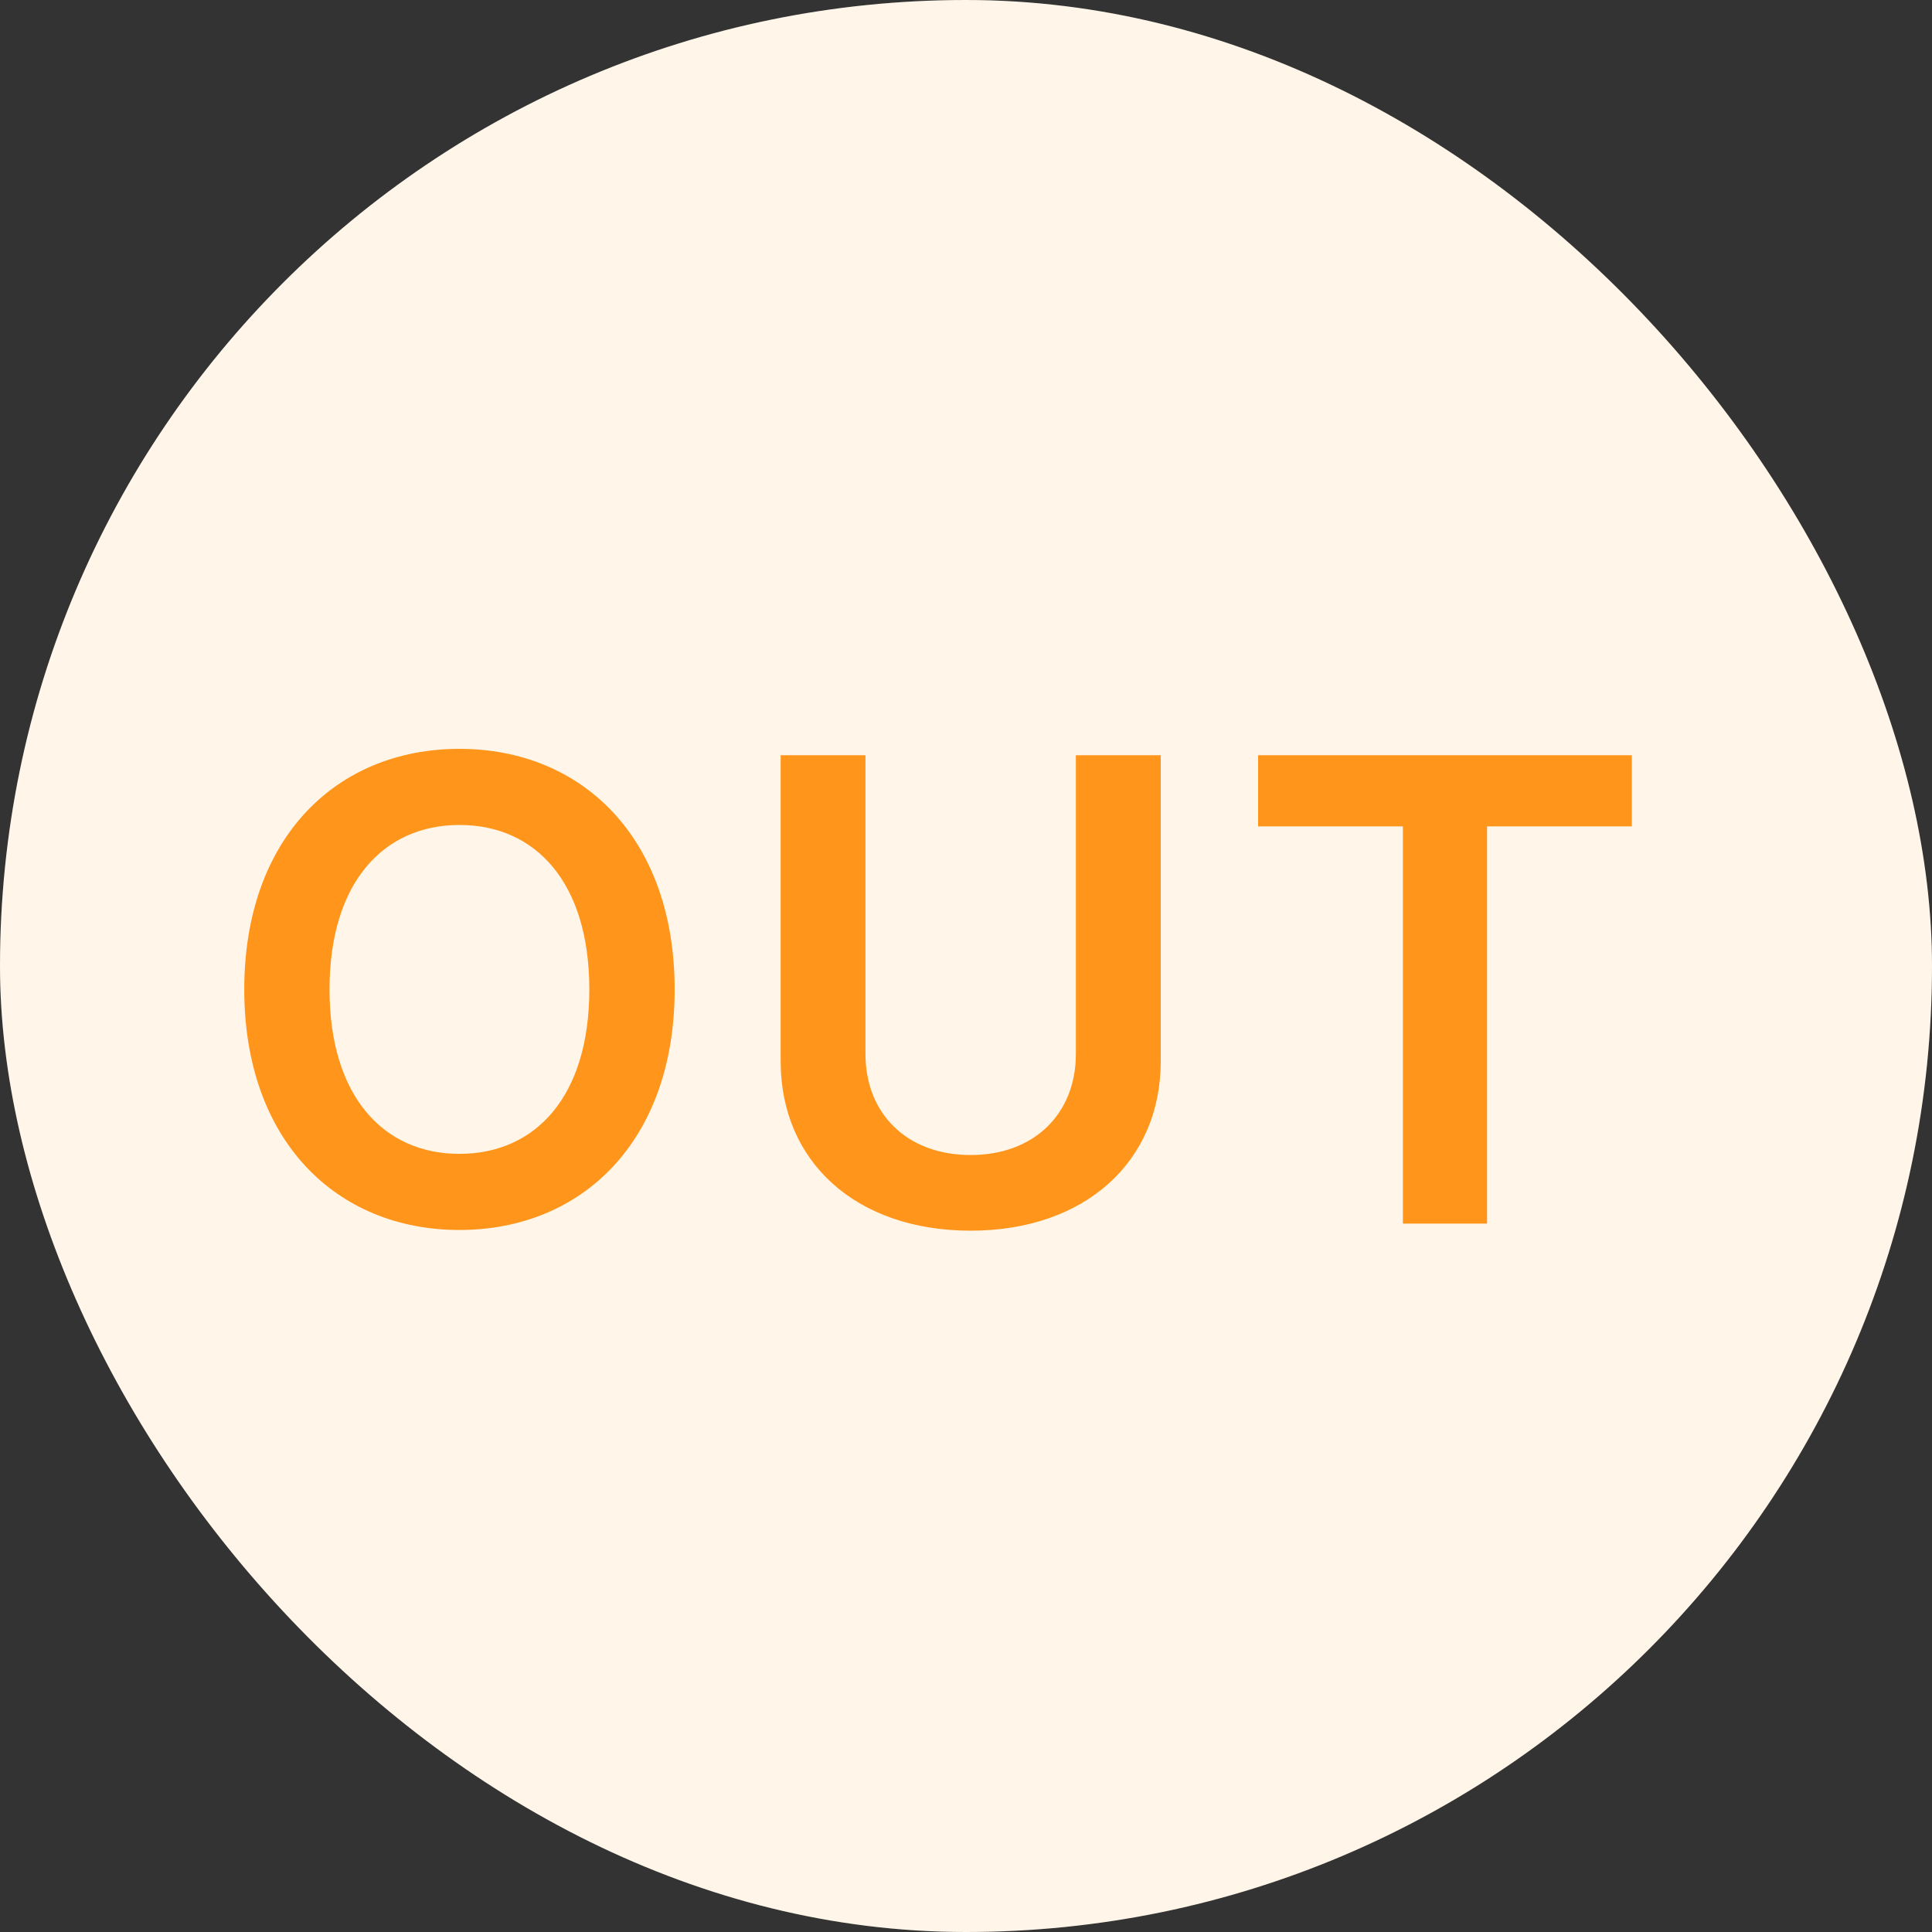 <svg width="30" height="30" viewBox="0 0 30 30" fill="none" xmlns="http://www.w3.org/2000/svg">
<rect x="0" y="0" width="30" height="30" fill="#333333" stroke="none"/>
<rect width="30" height="30" rx="15" fill="white"/>
<rect width="30" height="30" rx="15" fill="#FF961B" fill-opacity="0.1"/>
<path d="M10.476 15.364C10.476 13.013 9.041 11.628 7.134 11.628C5.224 11.628 3.793 13.013 3.793 15.364C3.793 17.711 5.224 19.099 7.134 19.099C9.041 19.099 10.476 17.715 10.476 15.364ZM9.151 15.364C9.151 17.018 8.321 17.917 7.134 17.917C5.952 17.917 5.117 17.018 5.117 15.364C5.117 13.709 5.952 12.81 7.134 12.81C8.321 12.81 9.151 13.709 9.151 15.364ZM16.706 11.727V16.369C16.706 17.281 16.07 17.935 15.073 17.935C14.071 17.935 13.439 17.281 13.439 16.369V11.727H12.122V16.479C12.122 18.041 13.293 19.11 15.073 19.11C16.845 19.11 18.024 18.041 18.024 16.479V11.727H16.706ZM19.536 12.832H21.784V19H23.091V12.832H25.339V11.727H19.536V12.832Z" fill="#FF961B"/>
</svg>
